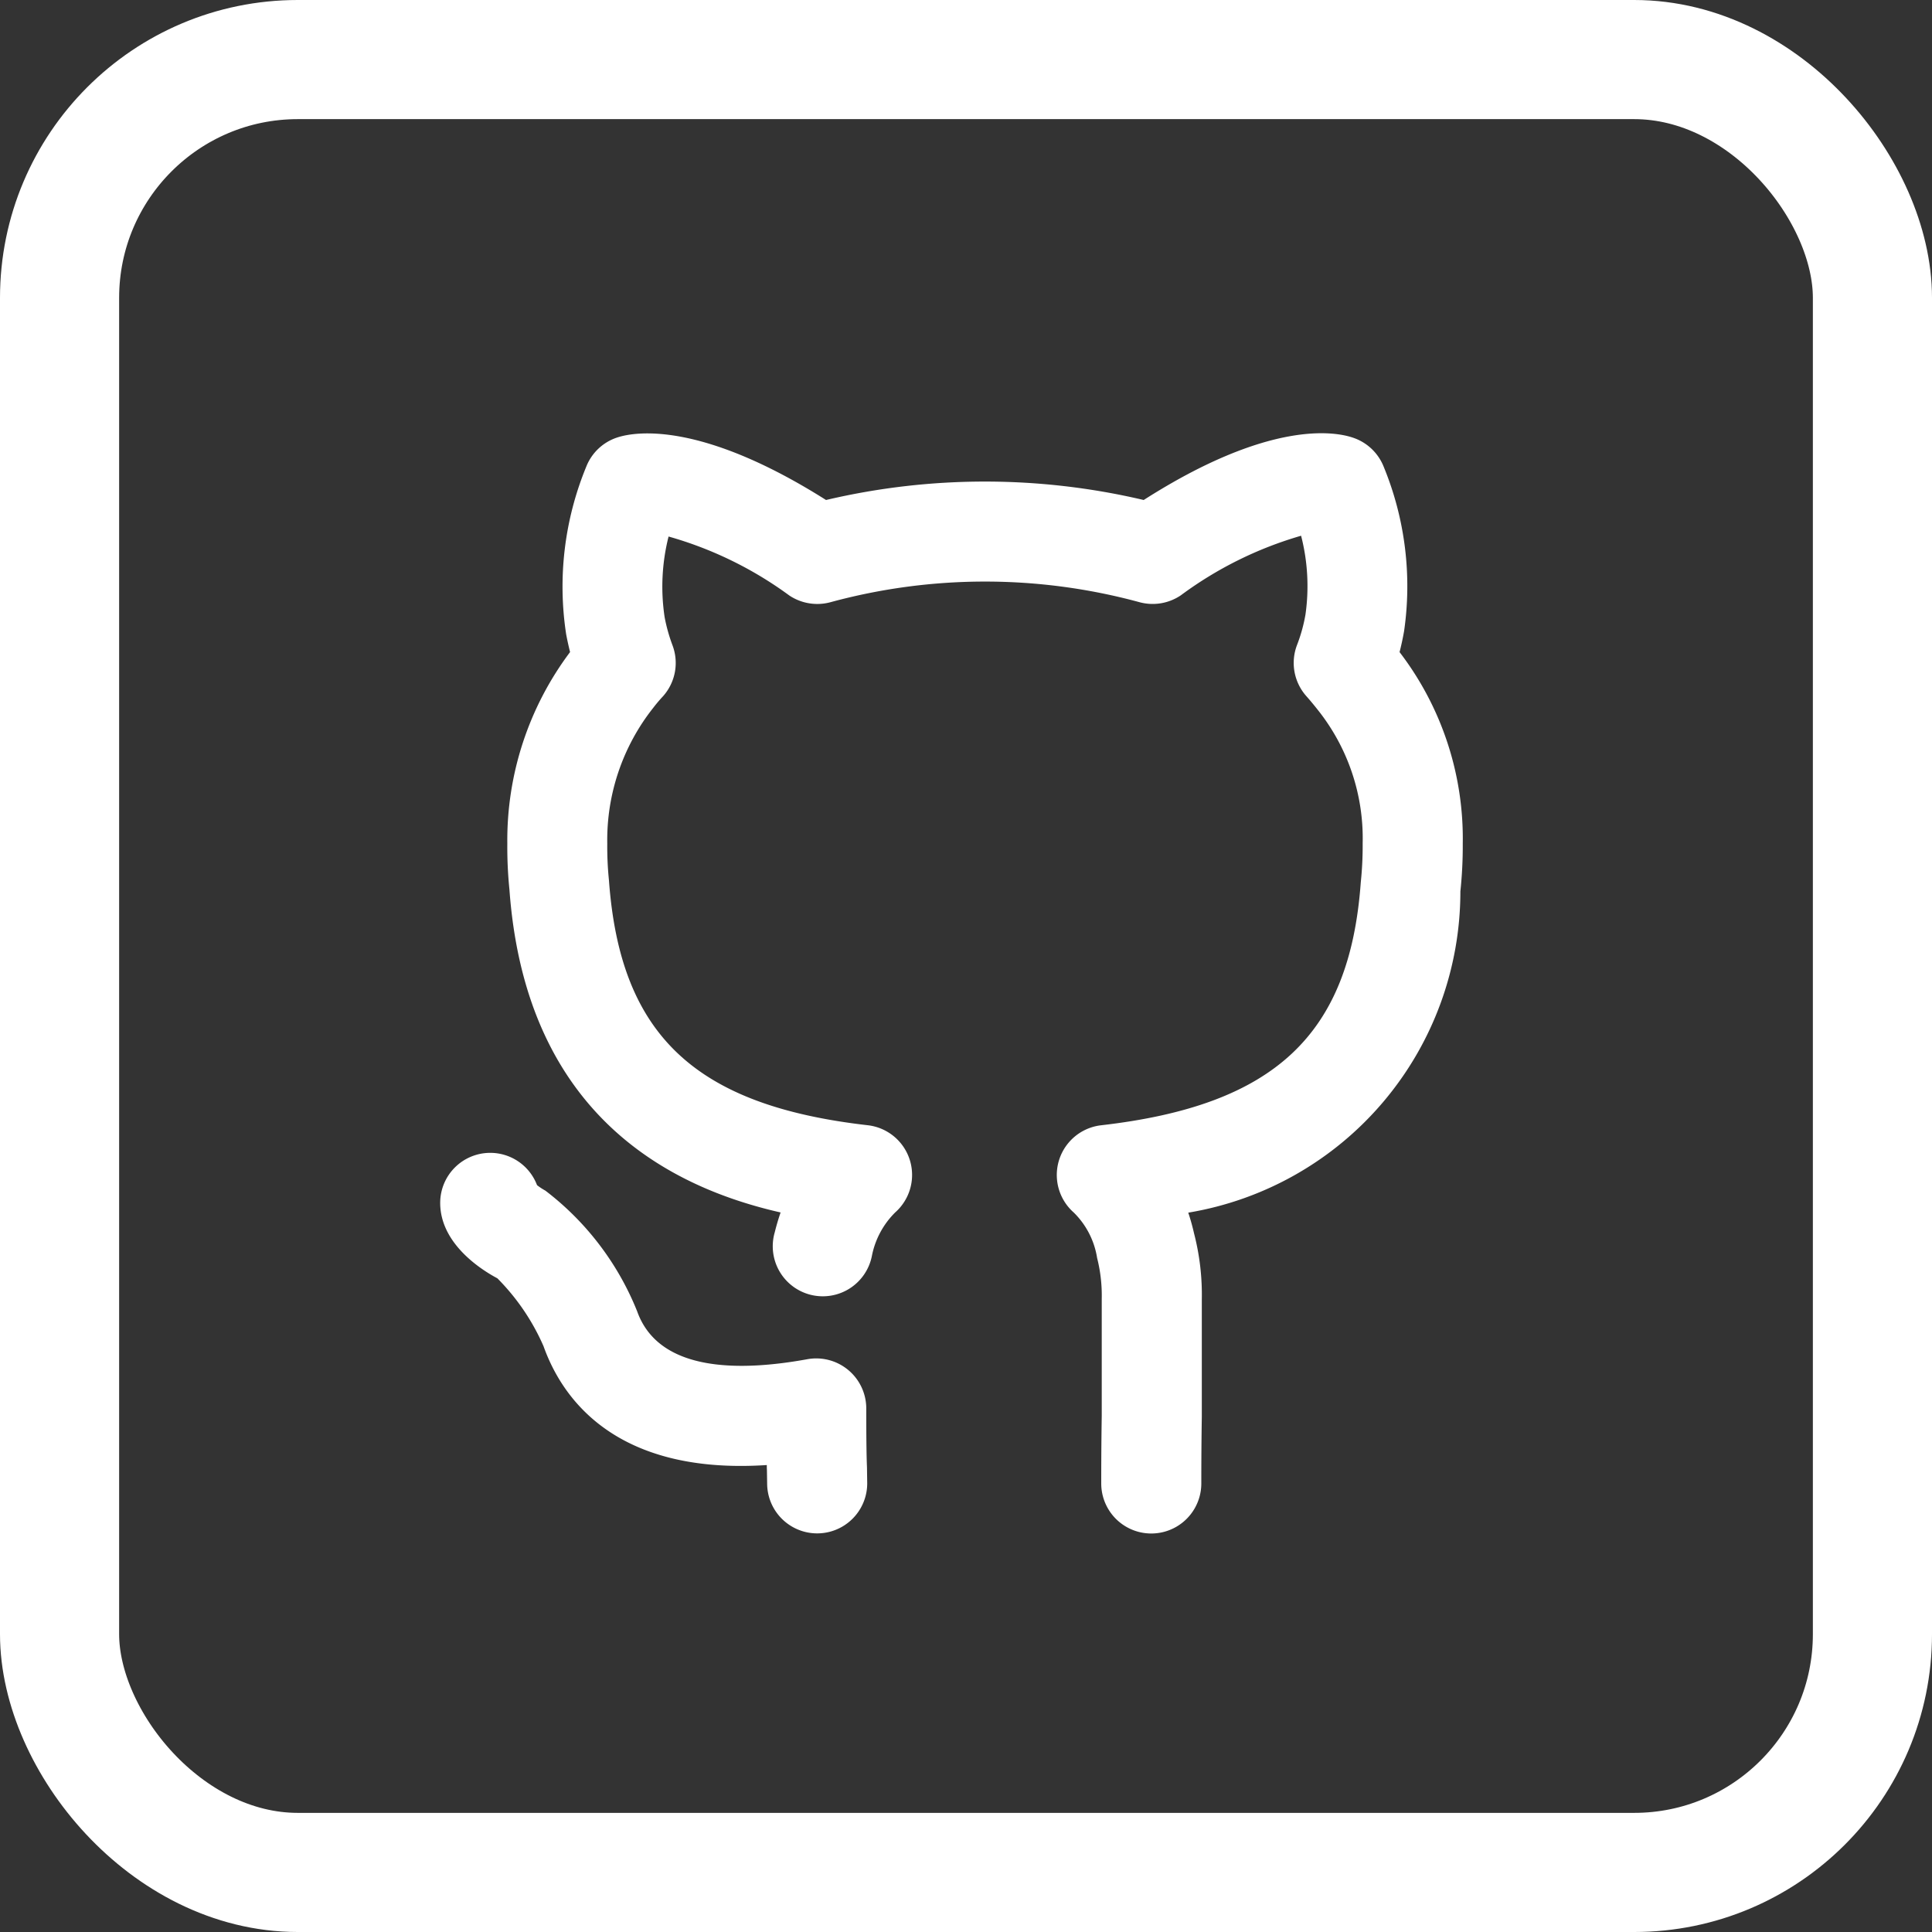 <svg xmlns="http://www.w3.org/2000/svg" width="81.086" height="81.086" viewBox="0 0 81.086 81.086"><rect x="0" y="0" width="81.086" height="81.086" fill="#333333" stroke="none"/><defs><style>.a{fill:none;stroke:#fff;stroke-width:5px;}.b{fill:#fff;}</style></defs><g transform="translate(2.5 2.5)"><rect class="a" width="76.086" height="76.086" rx="10"/><path class="b" d="M19.429,41.925a2.1,2.1,0,0,0-2.478-2.063c-2.747.5-6.215.58-7.137-2.01a11.976,11.976,0,0,0-3.854-5.067,2.519,2.519,0,0,1-.349-.23A2.1,2.1,0,0,0,3.657,31.2h-.01a2.1,2.1,0,0,0-2.1,2.088c-.008,1.711,1.7,2.807,2.4,3.178a9.318,9.318,0,0,1,1.938,2.852c.764,2.147,2.985,5.405,9.37,4.985,0,.074,0,.143.005.207l.009.561a2.1,2.1,0,0,0,4.2,0l-.01-.668C19.443,44.007,19.429,43.431,19.429,41.925ZM41.811,10.187c.067-.262.132-.553.19-.881A13.172,13.172,0,0,0,41.144,2.4a2.1,2.1,0,0,0-1.292-1.217C39.1.927,36.347.431,31.073,3.8a29.1,29.1,0,0,0-13.332,0C12.488.481,9.744.932,9,1.169A2.093,2.093,0,0,0,7.68,2.395a13.219,13.219,0,0,0-.846,7.043c.051.268.107.516.164.744a13.154,13.154,0,0,0-2.634,8.034,17.671,17.671,0,0,0,.089,1.934c.7,9.657,7,12.557,11.381,13.552-.091.262-.174.543-.248.84a2.1,2.1,0,1,0,4.076,1,3.522,3.522,0,0,1,.982-1.842A2.1,2.1,0,0,0,19.5,30.042C12.25,29.215,9.1,26.262,8.63,19.764a13.87,13.87,0,0,1-.071-1.549,8.934,8.934,0,0,1,1.929-5.692,6.341,6.341,0,0,1,.411-.486,2.1,2.1,0,0,0,.394-2.149,7.108,7.108,0,0,1-.326-1.166,8.589,8.589,0,0,1,.165-3.389A15.826,15.826,0,0,1,16.2,7.808a2.117,2.117,0,0,0,1.737.279,24.711,24.711,0,0,1,12.952,0A2.11,2.11,0,0,0,32.632,7.8a15.888,15.888,0,0,1,5.047-2.5,8.476,8.476,0,0,1,.183,3.311,6.724,6.724,0,0,1-.354,1.275,2.1,2.1,0,0,0,.394,2.149c.162.182.324.379.469.563a8.649,8.649,0,0,1,1.892,5.614,14.768,14.768,0,0,1-.079,1.631c-.462,6.411-3.621,9.366-10.9,10.2a2.1,2.1,0,0,0-1.144,3.664,3.422,3.422,0,0,1,.978,1.906,6.422,6.422,0,0,1,.194,1.719v4.9c-.021,1.358-.021,2.377-.021,2.844a2.1,2.1,0,1,0,4.2,0c0-.455,0-1.453.021-2.811v-4.93a10.243,10.243,0,0,0-.325-2.752,8.931,8.931,0,0,0-.244-.873A13.665,13.665,0,0,0,44.364,20.228a18.249,18.249,0,0,0,.1-2.012,12.863,12.863,0,0,0-2.649-8.028Z" transform="translate(14.428 14.685)"/></g></svg>